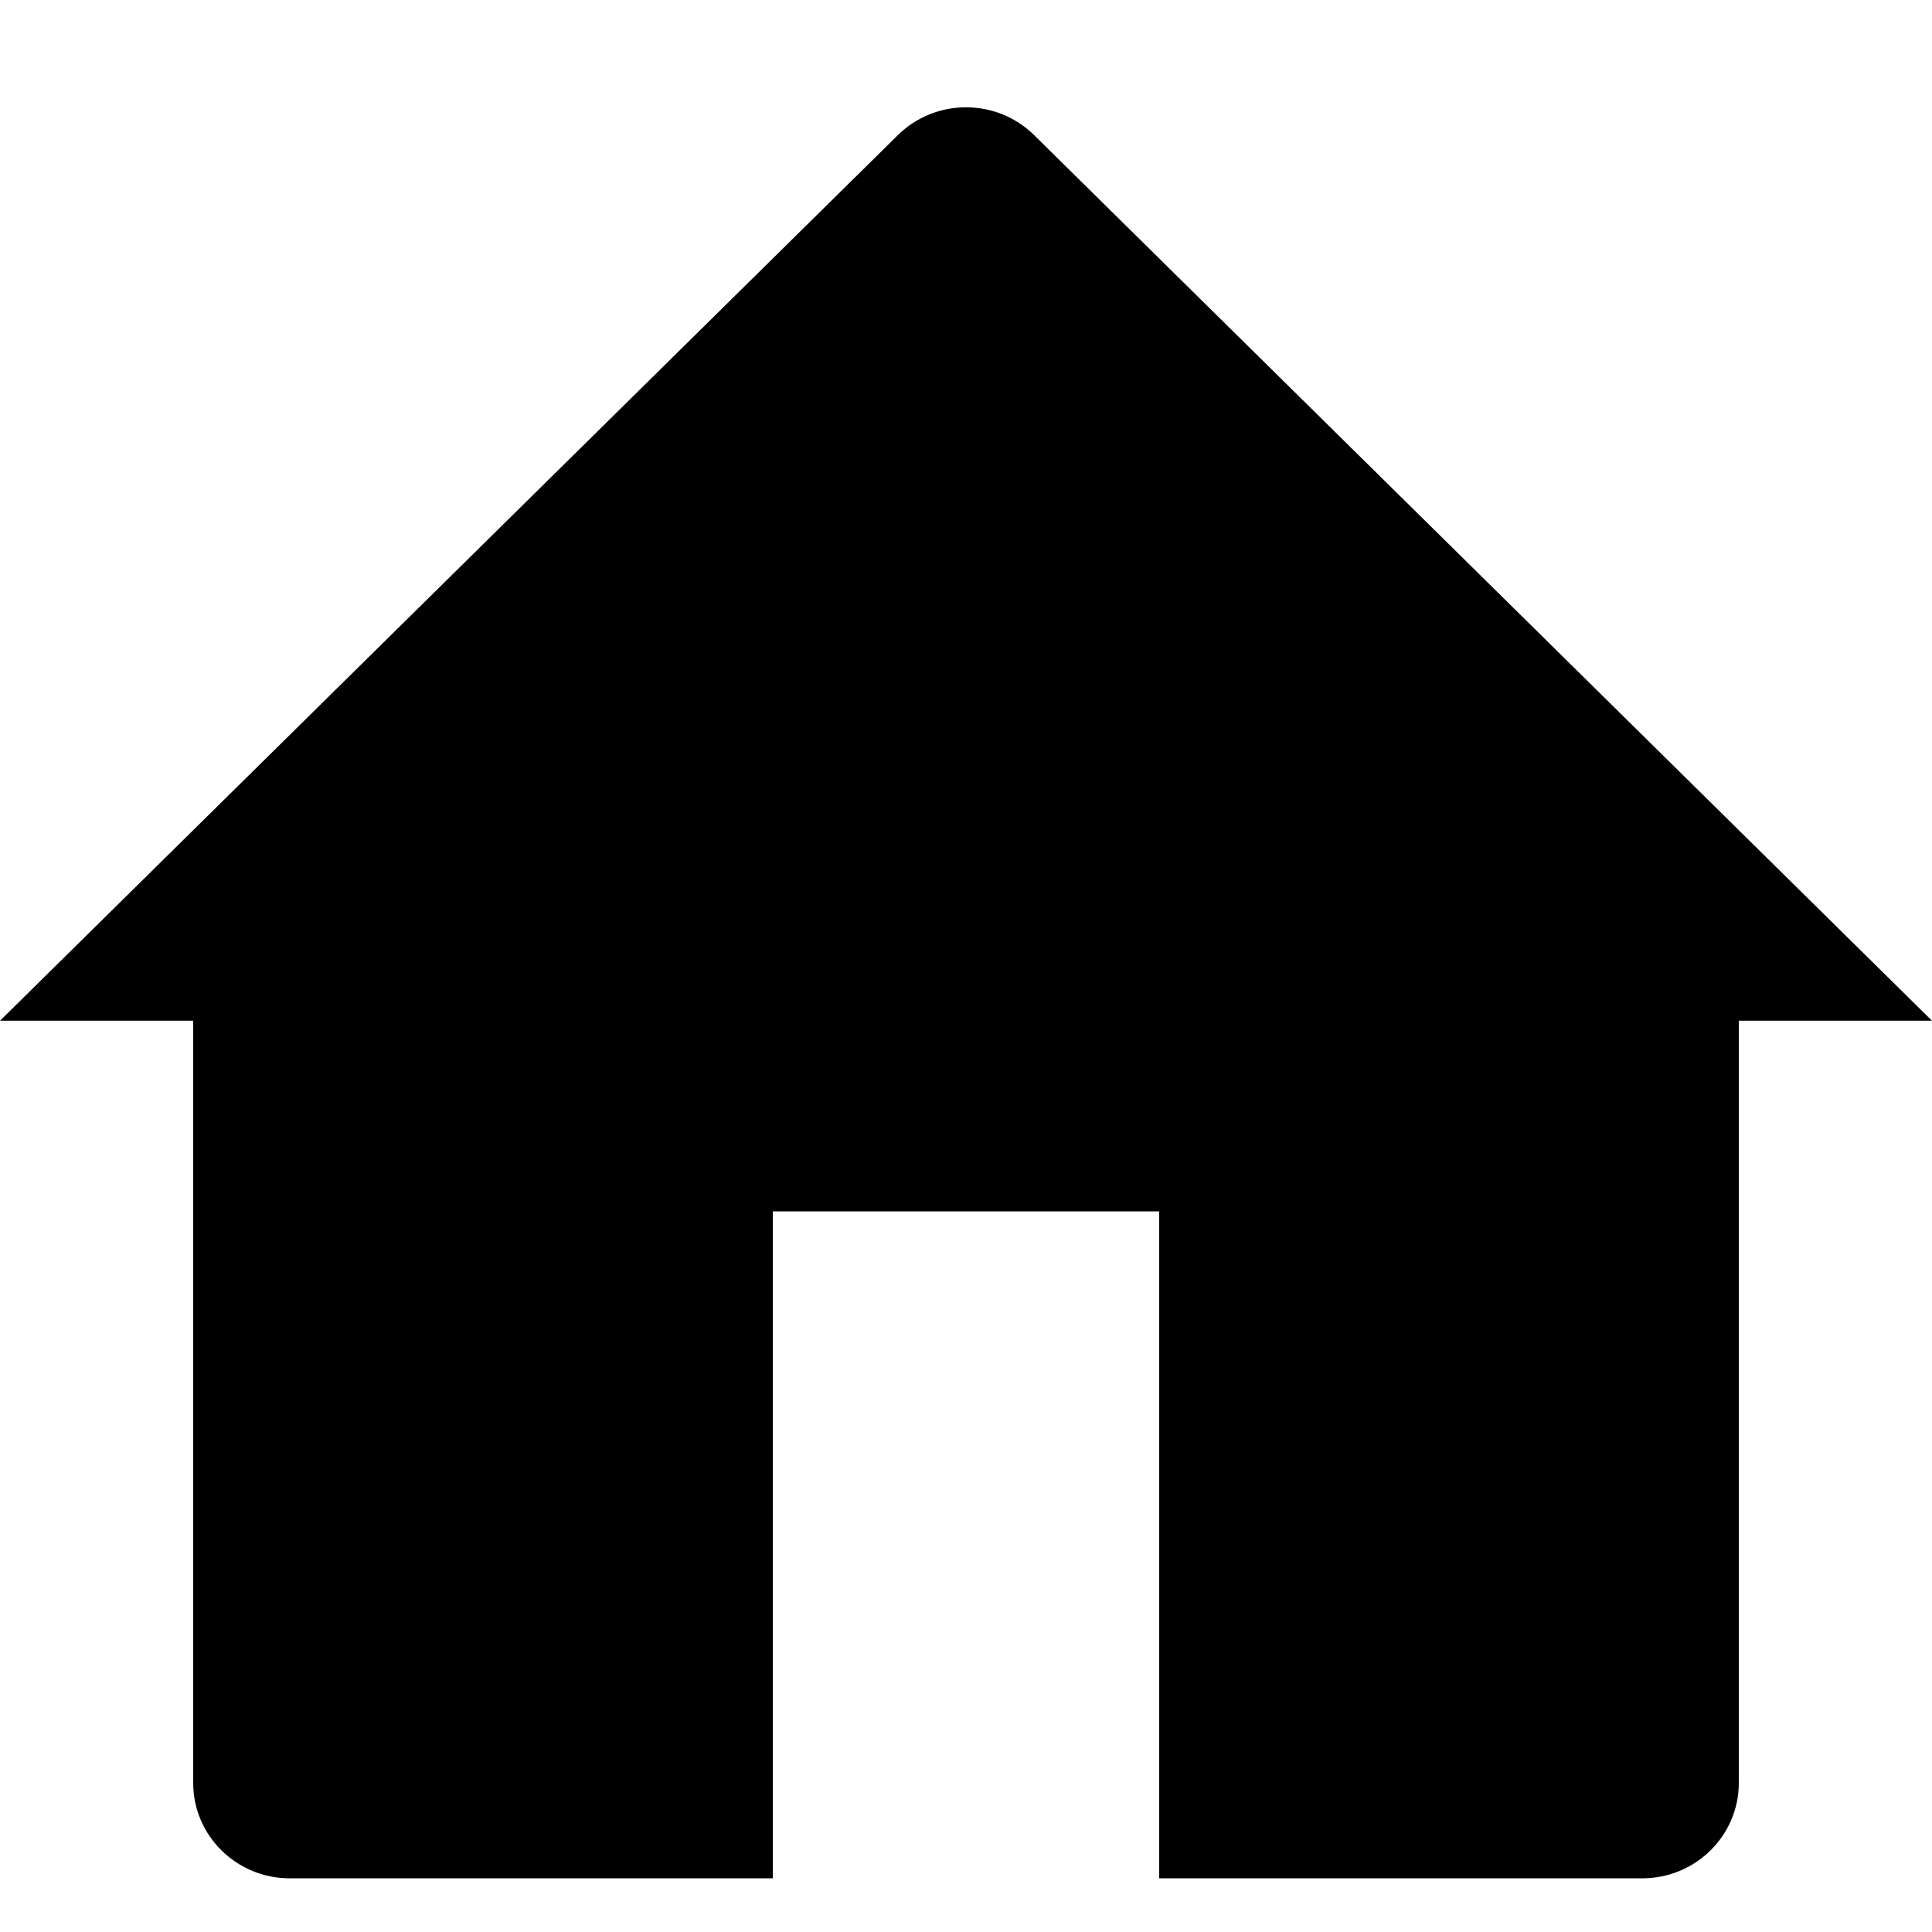 <svg id="icon--home" viewBox="0 0 18 18" xmlns="http://www.w3.org/2000/svg">
<path d="M0 9.51L8.364 1.26C8.715 0.913 9.285 0.913 9.636 1.26L18 9.51H16.2V16.612C16.2 17.102 15.797 17.5 15.3 17.5H10.8V11.286H7.2V17.5H2.7C2.203 17.5 1.8 17.102 1.8 16.612V9.51H0Z"/>
</svg>
